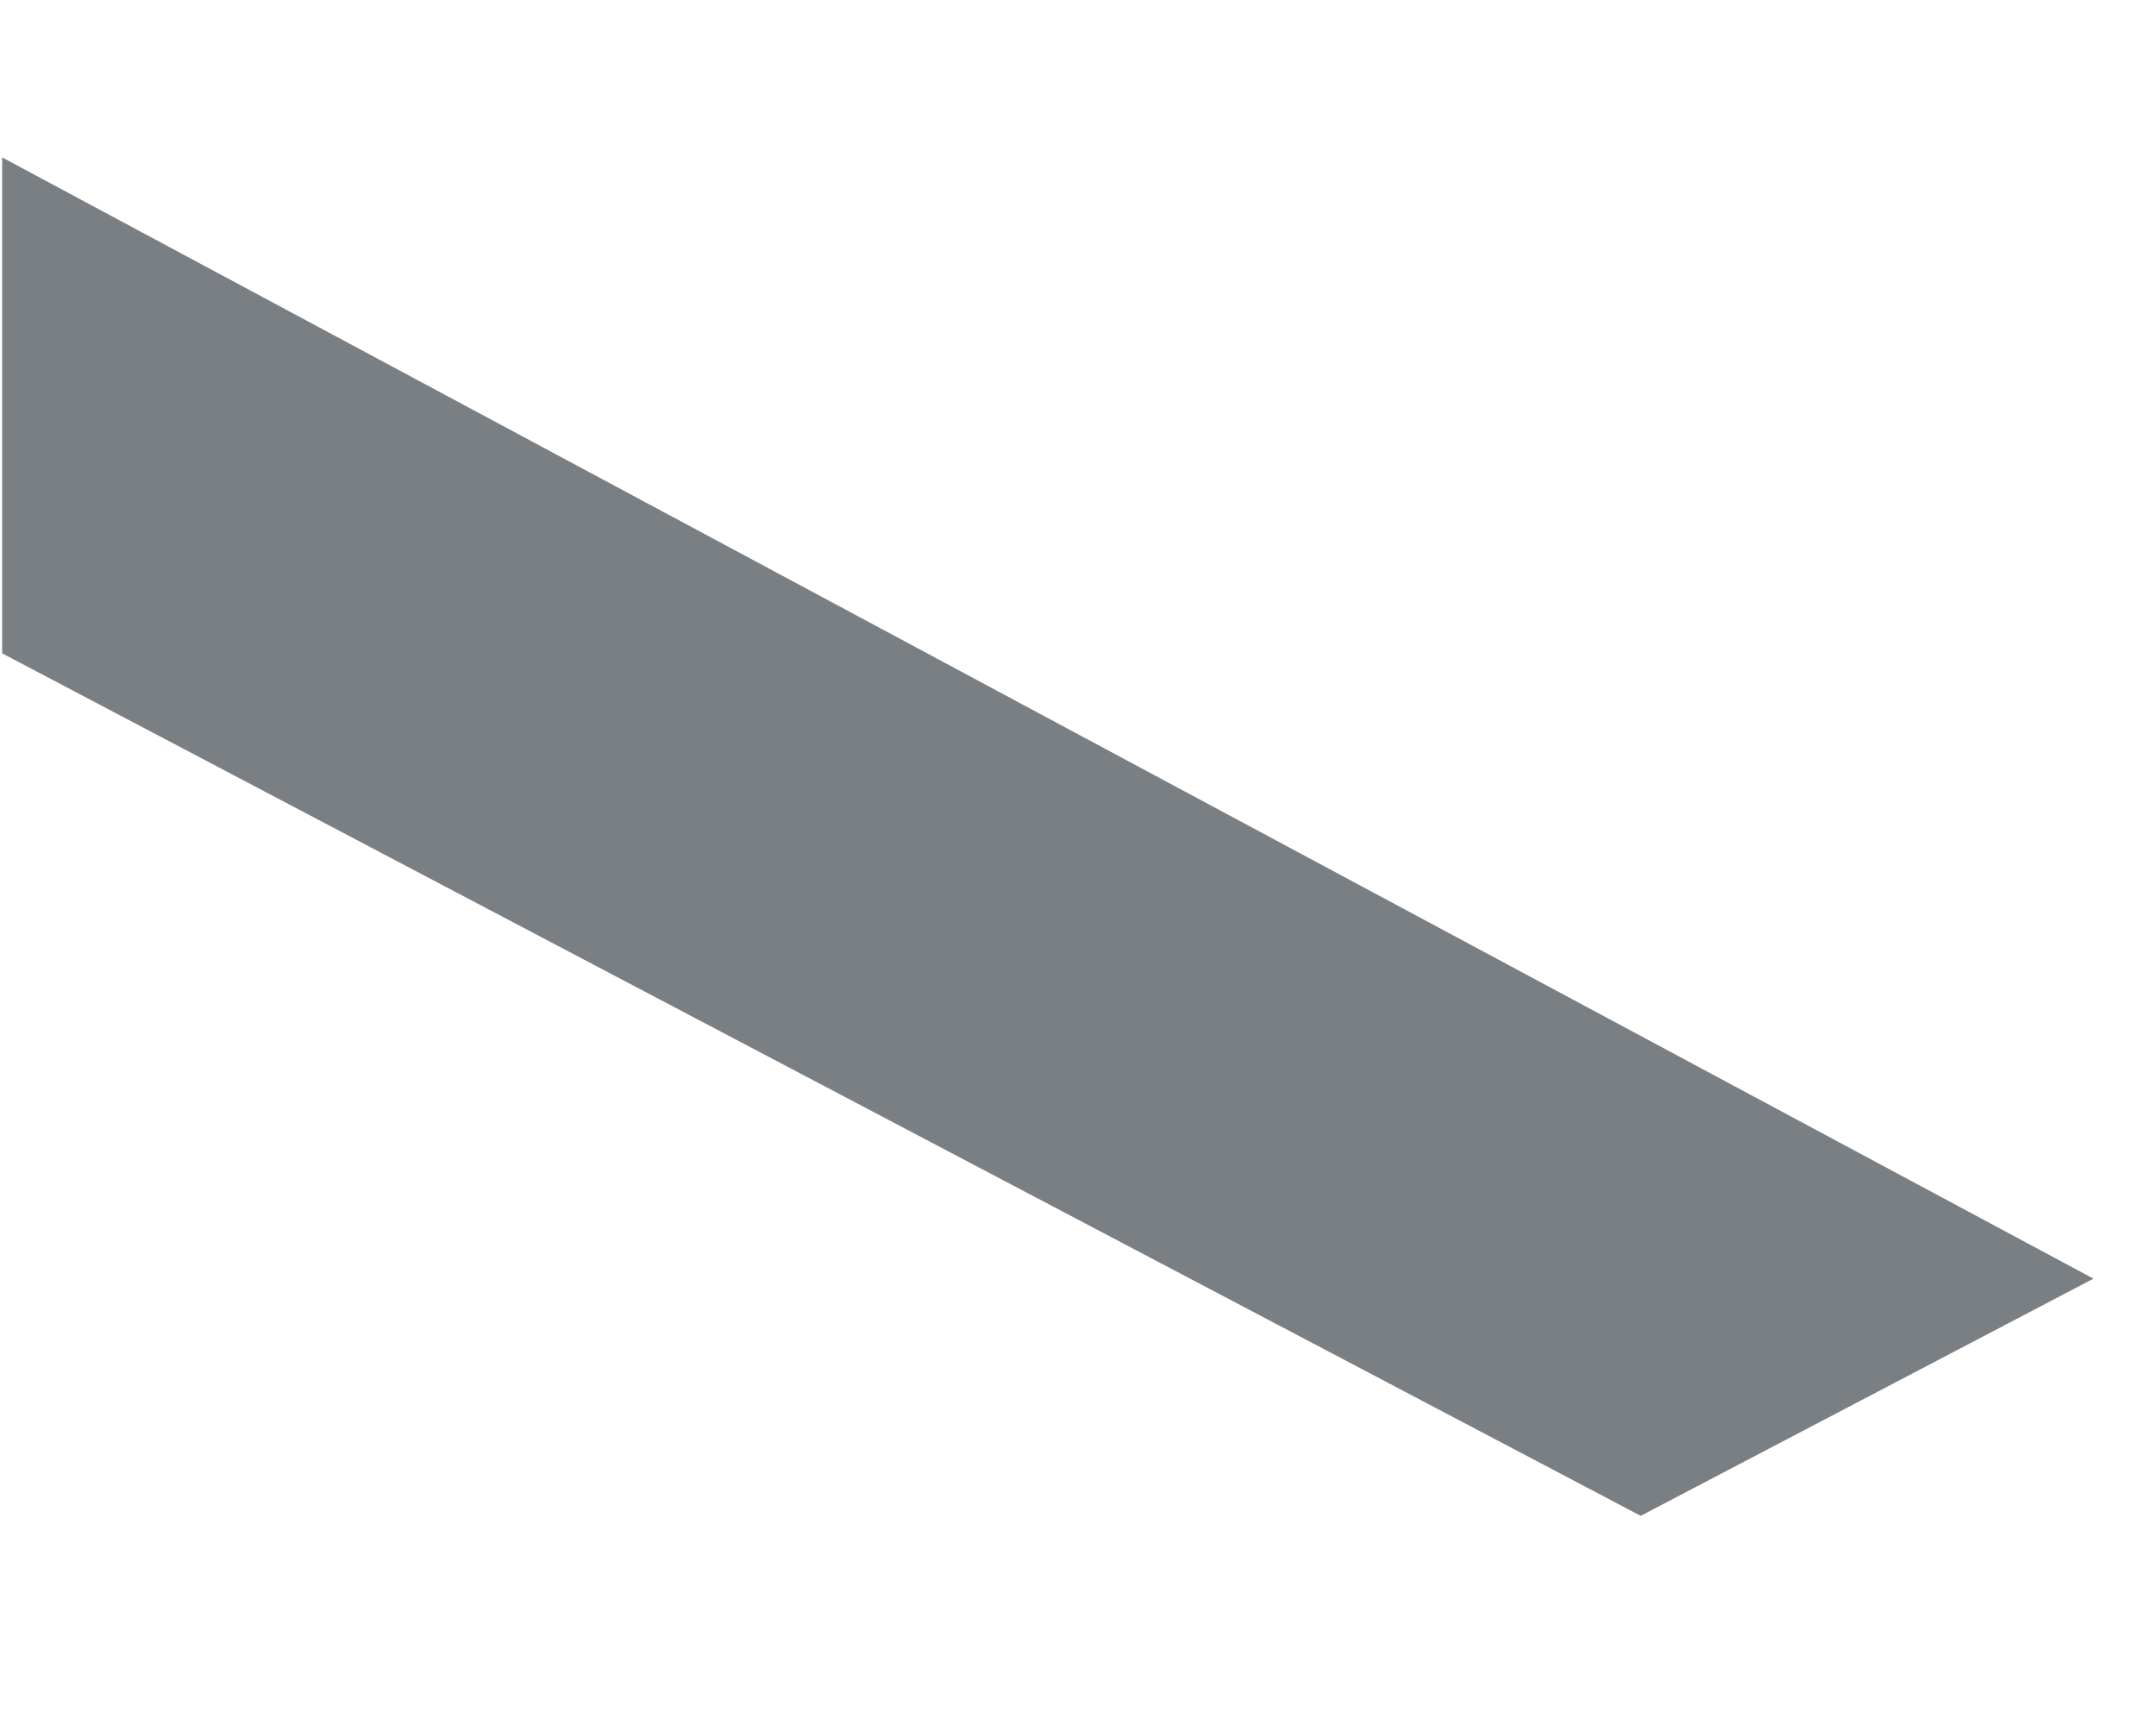 ﻿<?xml version="1.0" encoding="utf-8"?>
<svg version="1.1" xmlns:xlink="http://www.w3.org/1999/xlink" width="10px" height="8px" xmlns="http://www.w3.org/2000/svg">
  <g transform="matrix(1 0 0 1 -168 -16160 )">
    <path d="M 7.61 7.03  L 9.71 5.93  L 0.01 0.73  L 0.01 3.03  L 7.61 7.03  Z " fill-rule="nonzero" fill="#7a7f84" stroke="none" transform="matrix(1 0 0 1 168 16160 )" />
  </g>
</svg>